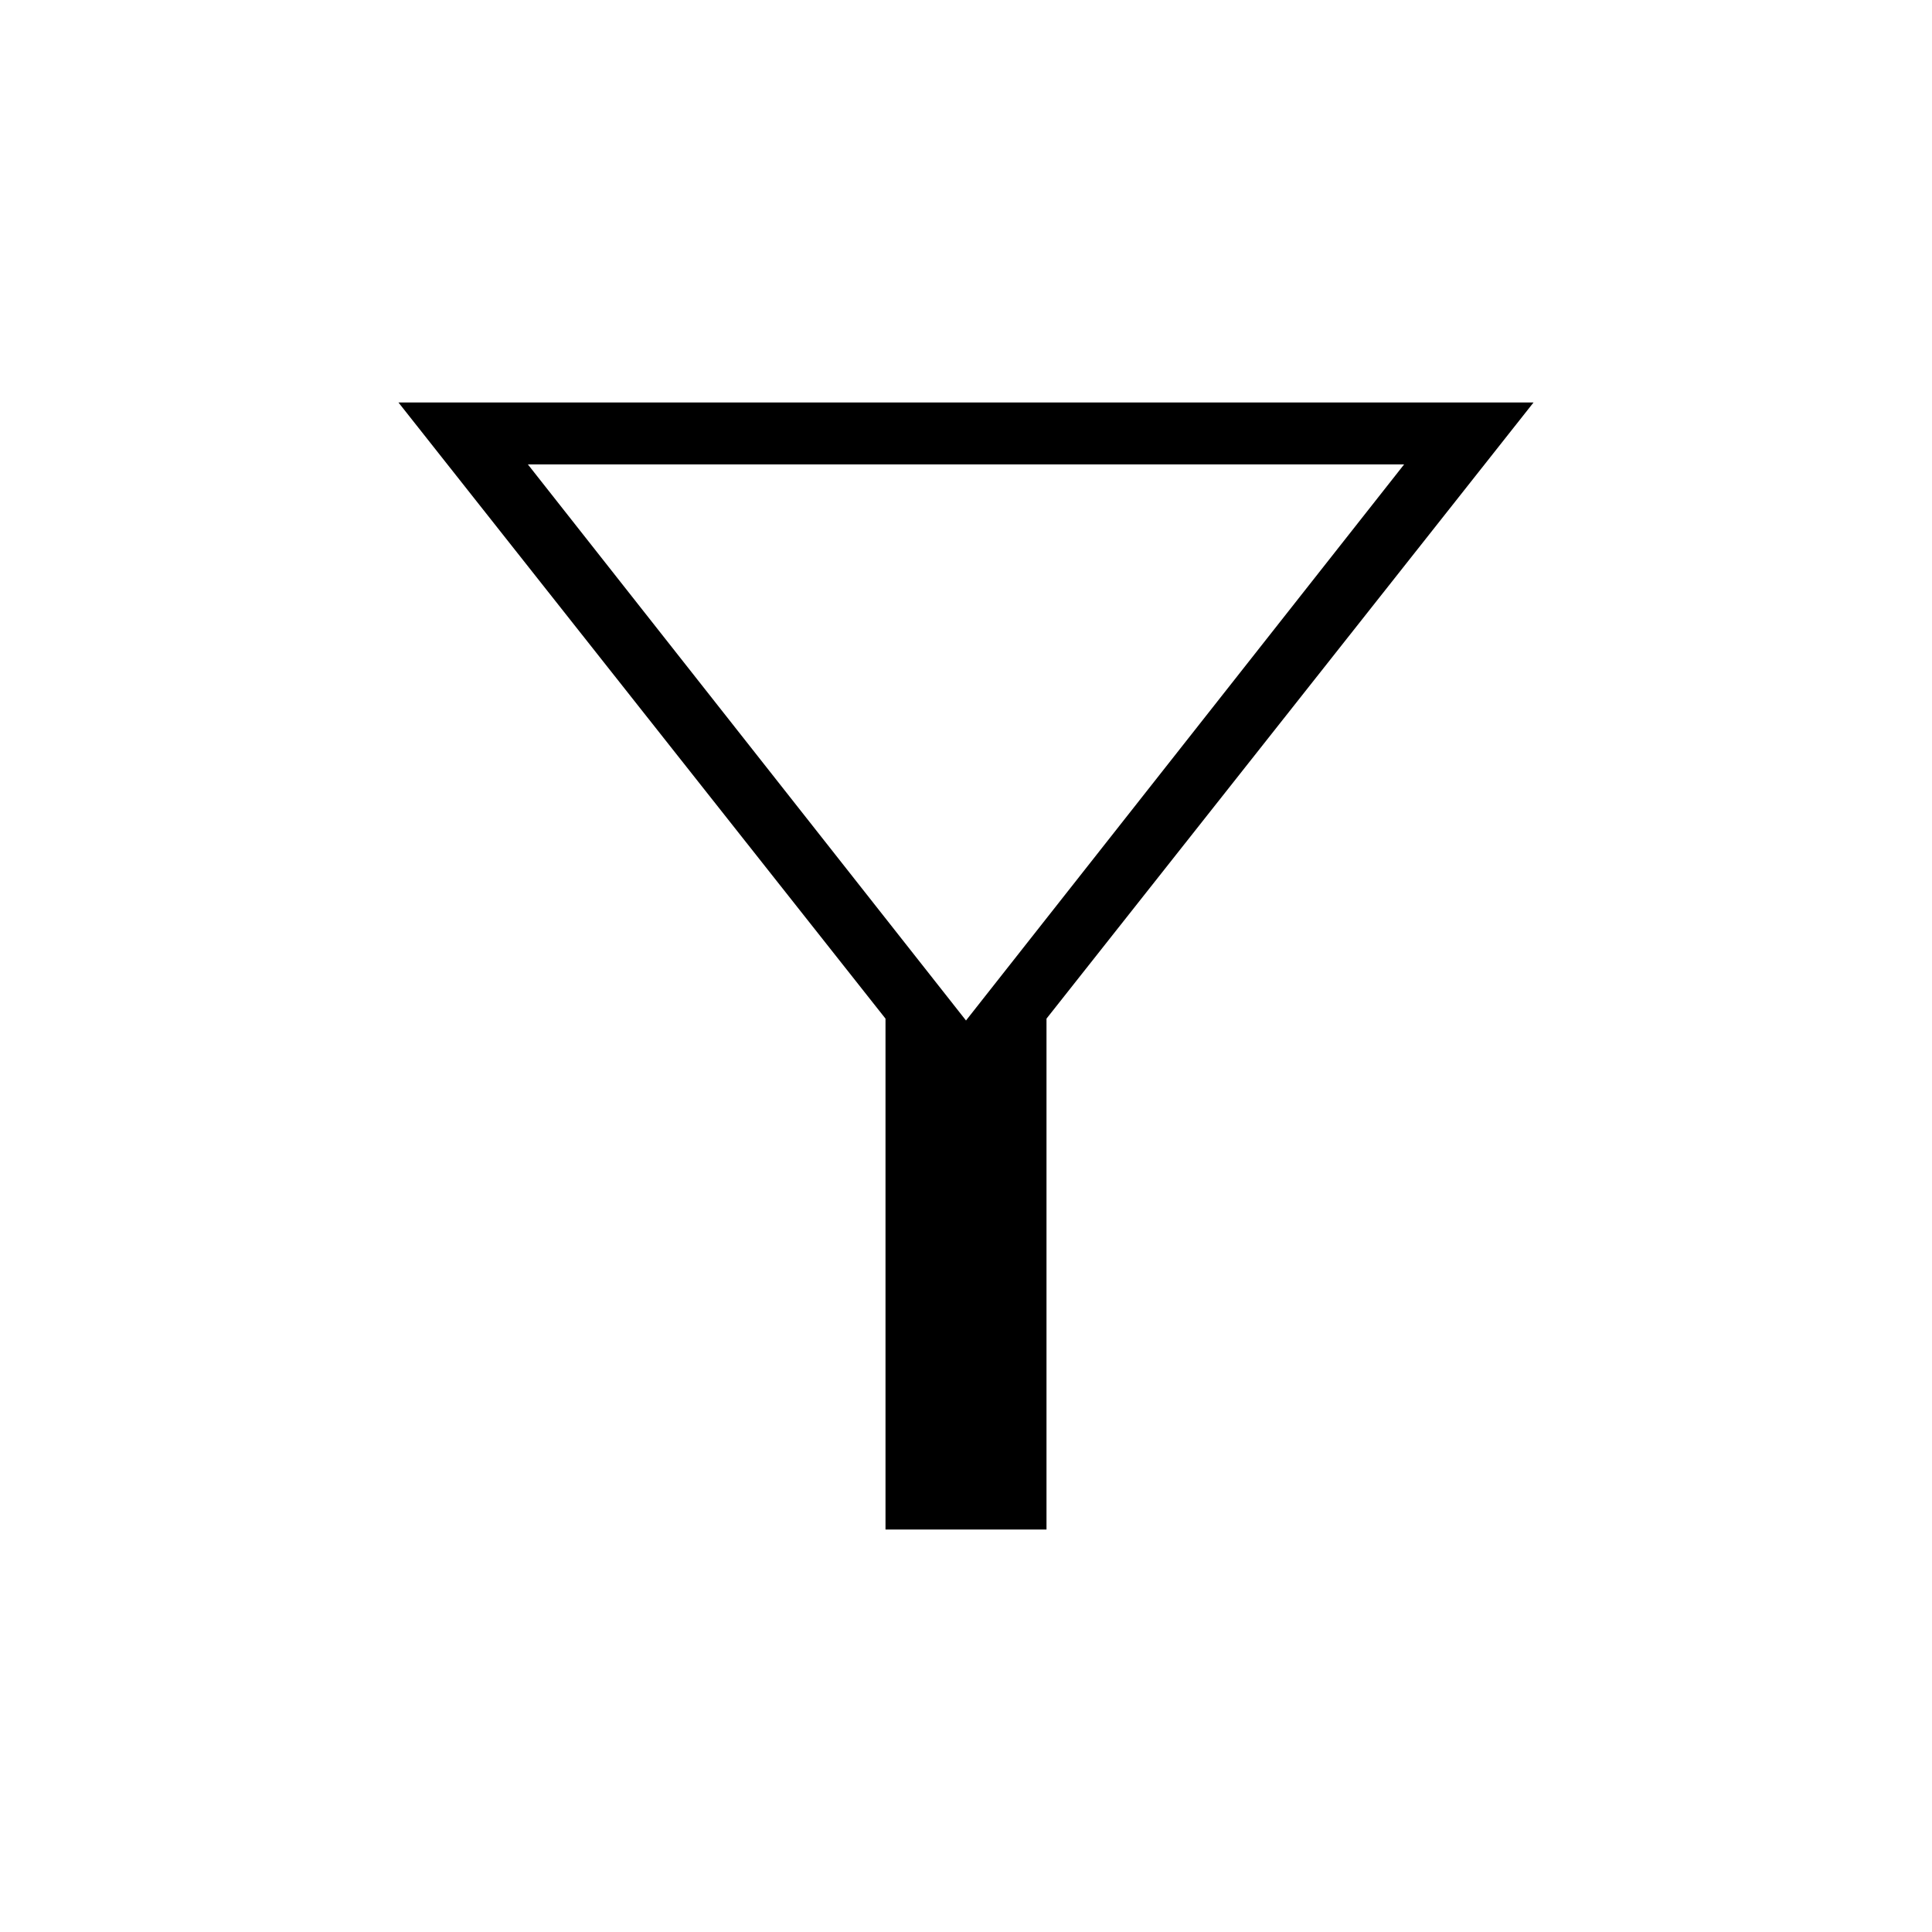 <svg xmlns="http://www.w3.org/2000/svg" width="48" height="48" viewBox="0 -960 960 960"><path d="M440-200v-253.846L198-760h564L520-453.846V-200h-80Zm40-252.923 217.692-276.308H262.308L480-452.923Zm0 0Z"/></svg>